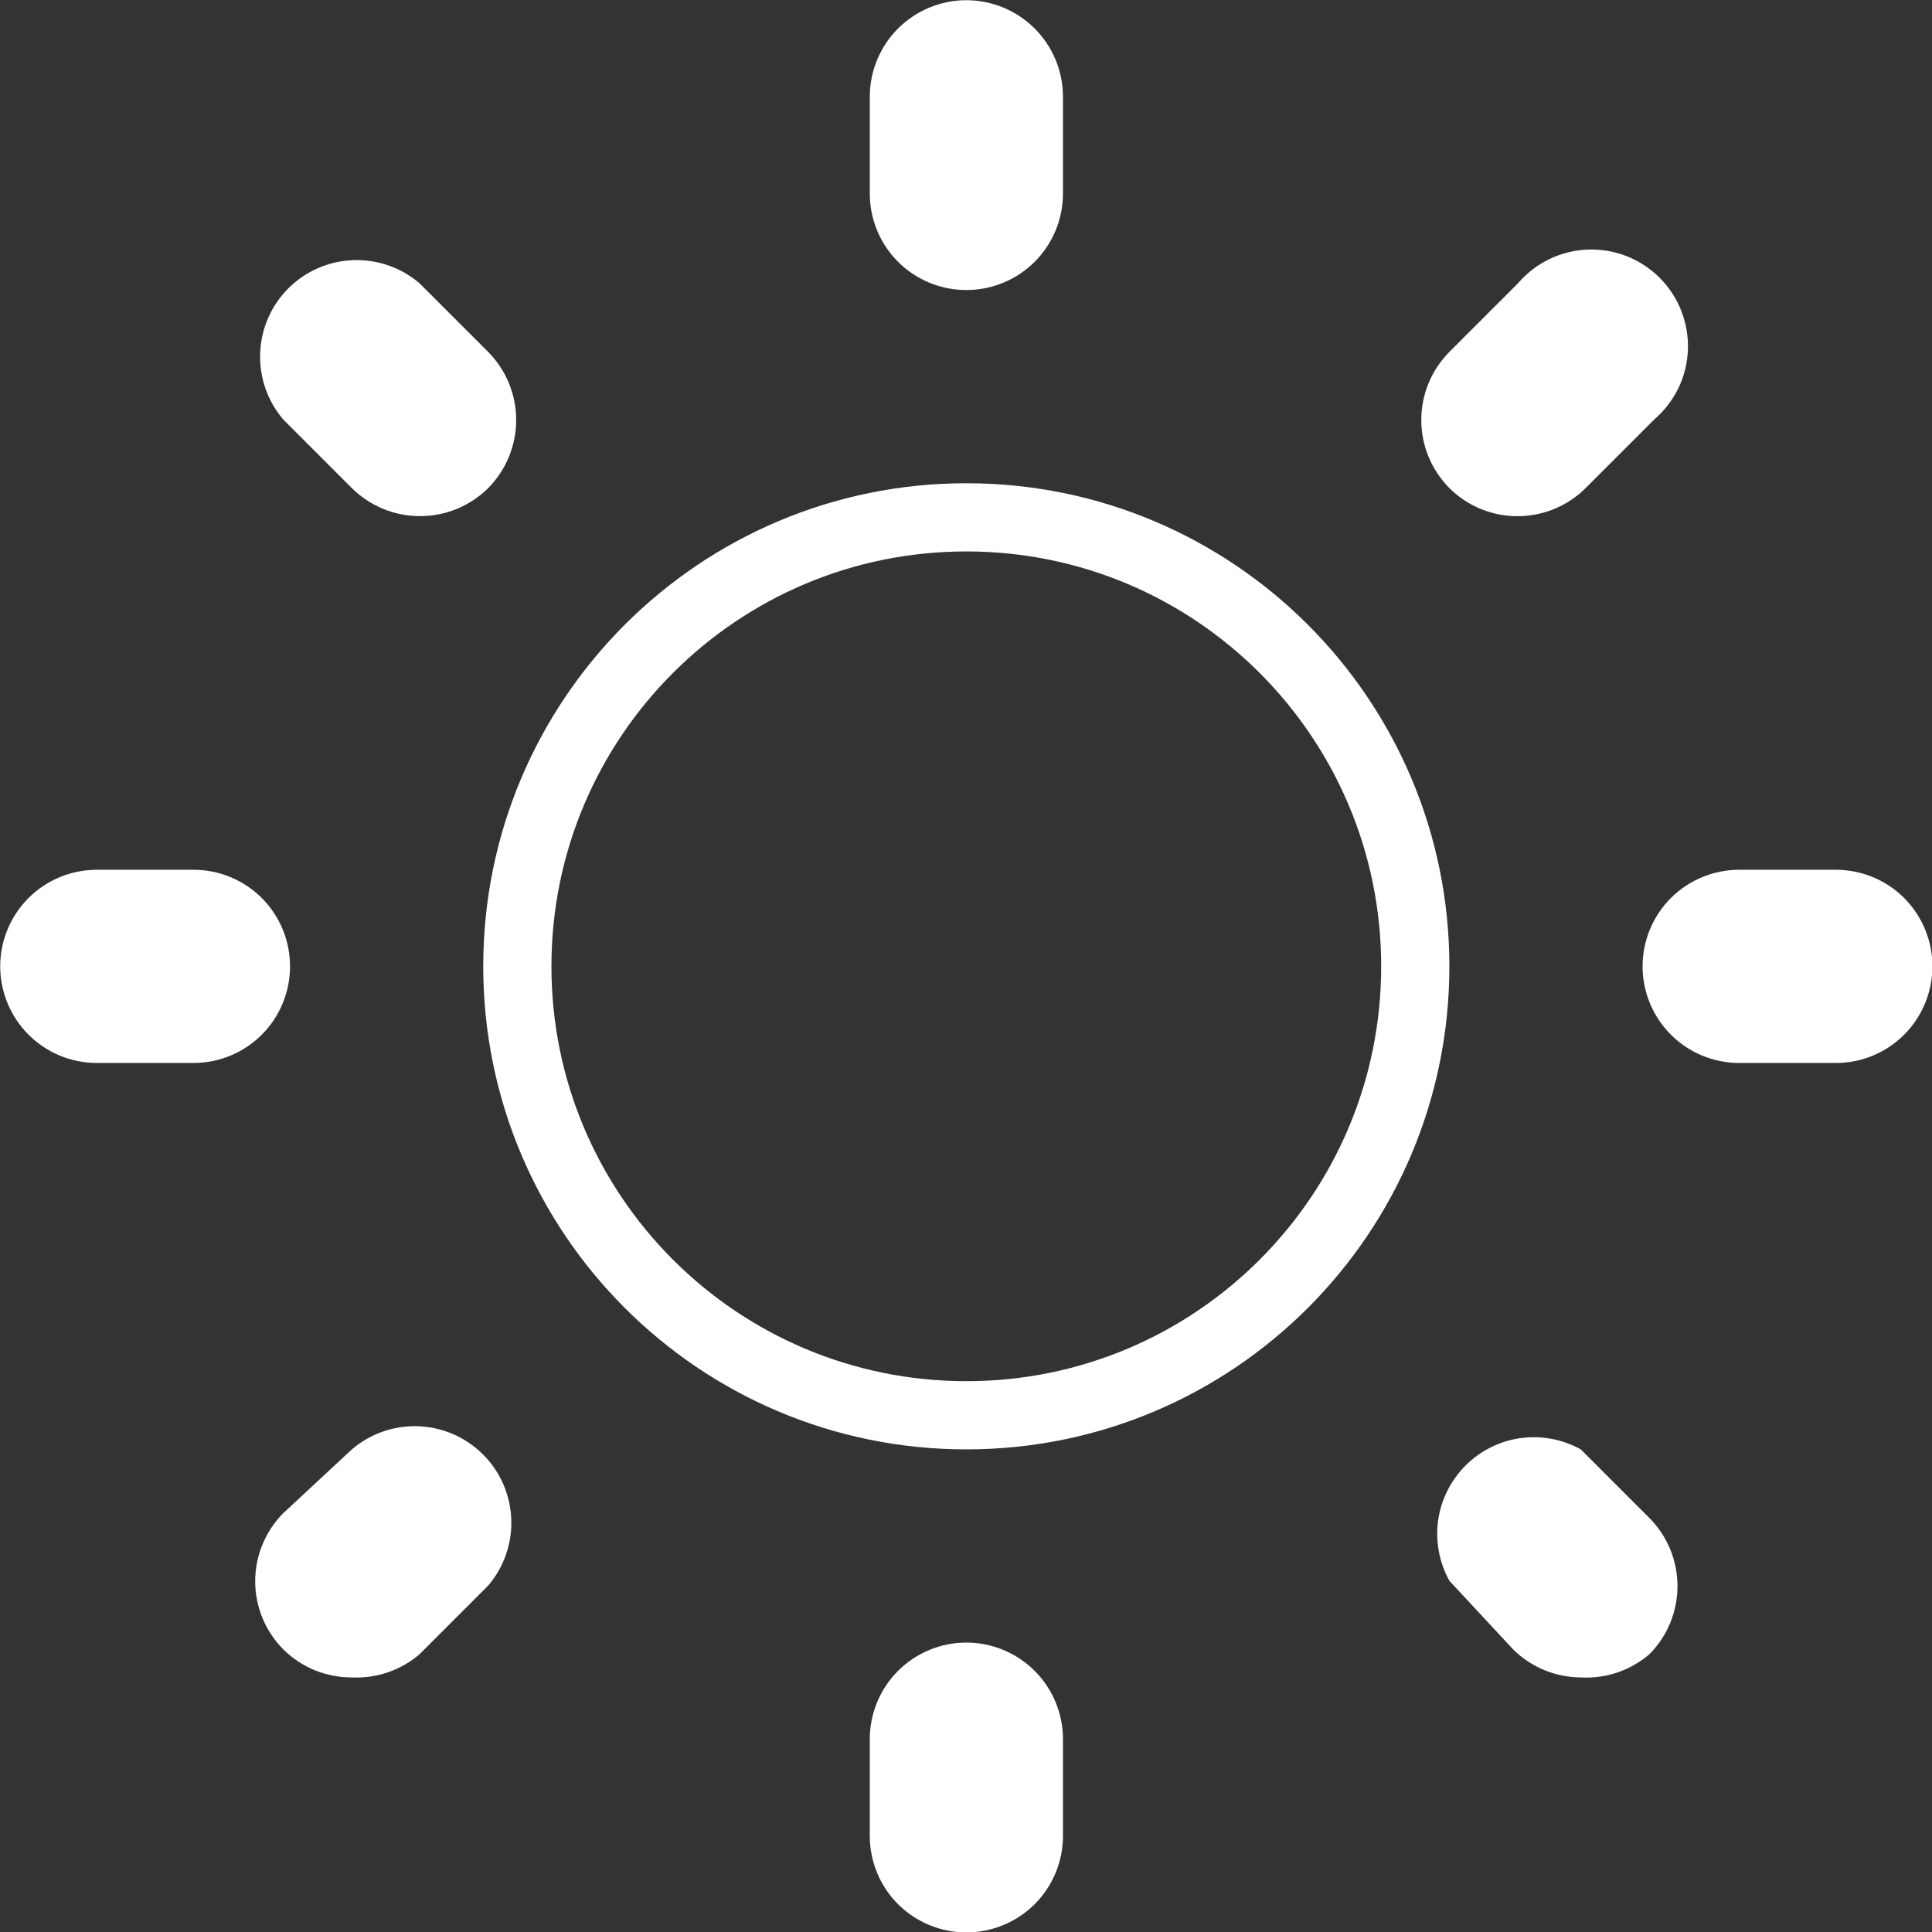 <svg xmlns="http://www.w3.org/2000/svg" fill="none" viewBox="2.83 2.83 28.33 28.33">
<rect x="2.83" y="2.83" width="28.33" height="28.33" fill="#333333" stroke="none"/>
<path d="M23.583 17C23.583 20.636 20.636 23.583 17 23.583C13.364 23.583 10.416 20.636 10.416 17C10.416 13.364 13.364 10.416 17 10.416C20.636 10.416 23.583 13.364 23.583 17Z" stroke="white"/>
<path d="M29.75 18.417H28.333C27.957 18.417 27.597 18.268 27.331 18.002C27.066 17.736 26.916 17.376 26.916 17C26.916 16.624 27.066 16.264 27.331 15.998C27.597 15.733 27.957 15.584 28.333 15.584H29.75C30.126 15.584 30.486 15.733 30.752 15.998C31.017 16.264 31.166 16.624 31.166 17C31.166 17.376 31.017 17.736 30.752 18.002C30.486 18.268 30.126 18.417 29.75 18.417Z" fill="white"/>
<path d="M5.667 18.417H4.25C3.874 18.417 3.514 18.268 3.248 18.002C2.983 17.736 2.833 17.376 2.833 17C2.833 16.624 2.983 16.264 3.248 15.998C3.514 15.733 3.874 15.584 4.25 15.584H5.667C6.043 15.584 6.403 15.733 6.669 15.998C6.934 16.264 7.083 16.624 7.083 17C7.083 17.376 6.934 17.736 6.669 18.002C6.403 18.268 6.043 18.417 5.667 18.417Z" fill="white"/>
<path d="M25.018 10.398C24.666 10.382 24.333 10.236 24.083 9.987C23.82 9.722 23.671 9.363 23.671 8.989C23.671 8.614 23.82 8.255 24.083 7.99L25.089 6.984C25.216 6.836 25.372 6.715 25.548 6.63C25.724 6.545 25.915 6.497 26.11 6.49C26.306 6.482 26.5 6.515 26.682 6.586C26.864 6.658 27.029 6.766 27.167 6.904C27.305 7.042 27.413 7.207 27.484 7.389C27.555 7.57 27.588 7.765 27.581 7.96C27.573 8.155 27.526 8.347 27.441 8.522C27.355 8.698 27.235 8.854 27.087 8.981L26.081 9.987C25.942 10.126 25.776 10.233 25.593 10.304C25.41 10.375 25.214 10.407 25.018 10.398Z" fill="white"/>
<path d="M7.99 27.427C7.804 27.428 7.619 27.392 7.446 27.322C7.274 27.251 7.117 27.147 6.984 27.016C6.72 26.75 6.572 26.391 6.572 26.017C6.572 25.643 6.72 25.284 6.984 25.018L7.99 24.083C8.261 23.851 8.61 23.73 8.966 23.744C9.323 23.758 9.661 23.905 9.913 24.158C10.166 24.41 10.313 24.748 10.327 25.105C10.341 25.461 10.22 25.81 9.988 26.081L8.982 27.087C8.707 27.323 8.352 27.444 7.99 27.427Z" fill="white"/>
<path d="M17 7.083C16.624 7.083 16.264 6.934 15.998 6.669C15.733 6.403 15.584 6.043 15.584 5.667V4.25C15.584 3.874 15.733 3.514 15.998 3.248C16.264 2.983 16.624 2.833 17 2.833C17.376 2.833 17.736 2.983 18.002 3.248C18.268 3.514 18.417 3.874 18.417 4.25V5.667C18.417 6.043 18.268 6.403 18.002 6.669C17.736 6.934 17.376 7.083 17 7.083Z" fill="white"/>
<path d="M17 31.166C16.624 31.166 16.264 31.017 15.998 30.752C15.733 30.486 15.584 30.126 15.584 29.75V28.333C15.584 27.957 15.733 27.597 15.998 27.331C16.264 27.066 16.624 26.916 17 26.916C17.376 26.916 17.736 27.066 18.002 27.331C18.268 27.597 18.417 27.957 18.417 28.333V29.75C18.417 30.126 18.268 30.486 18.002 30.752C17.736 31.017 17.376 31.166 17 31.166Z" fill="white"/>
<path d="M8.982 10.398C8.61 10.397 8.254 10.249 7.99 9.988L6.984 8.982C6.752 8.711 6.631 8.362 6.645 8.006C6.658 7.649 6.806 7.311 7.058 7.058C7.311 6.806 7.649 6.658 8.006 6.645C8.362 6.631 8.711 6.752 8.982 6.984L9.988 7.99C10.251 8.255 10.399 8.615 10.399 8.989C10.399 9.363 10.251 9.722 9.988 9.988C9.855 10.119 9.698 10.223 9.526 10.293C9.353 10.364 9.168 10.399 8.982 10.398Z" fill="white"/>
<path d="M26.01 27.427C25.638 27.425 25.282 27.278 25.018 27.016L24.083 26.01C23.934 25.741 23.876 25.43 23.918 25.125C23.961 24.82 24.102 24.538 24.32 24.32C24.538 24.102 24.82 23.961 25.125 23.918C25.43 23.876 25.741 23.934 26.01 24.083L27.016 25.089C27.28 25.355 27.428 25.714 27.428 26.088C27.428 26.462 27.28 26.821 27.016 27.087C26.737 27.326 26.377 27.448 26.01 27.427Z" fill="white"/>
</svg>